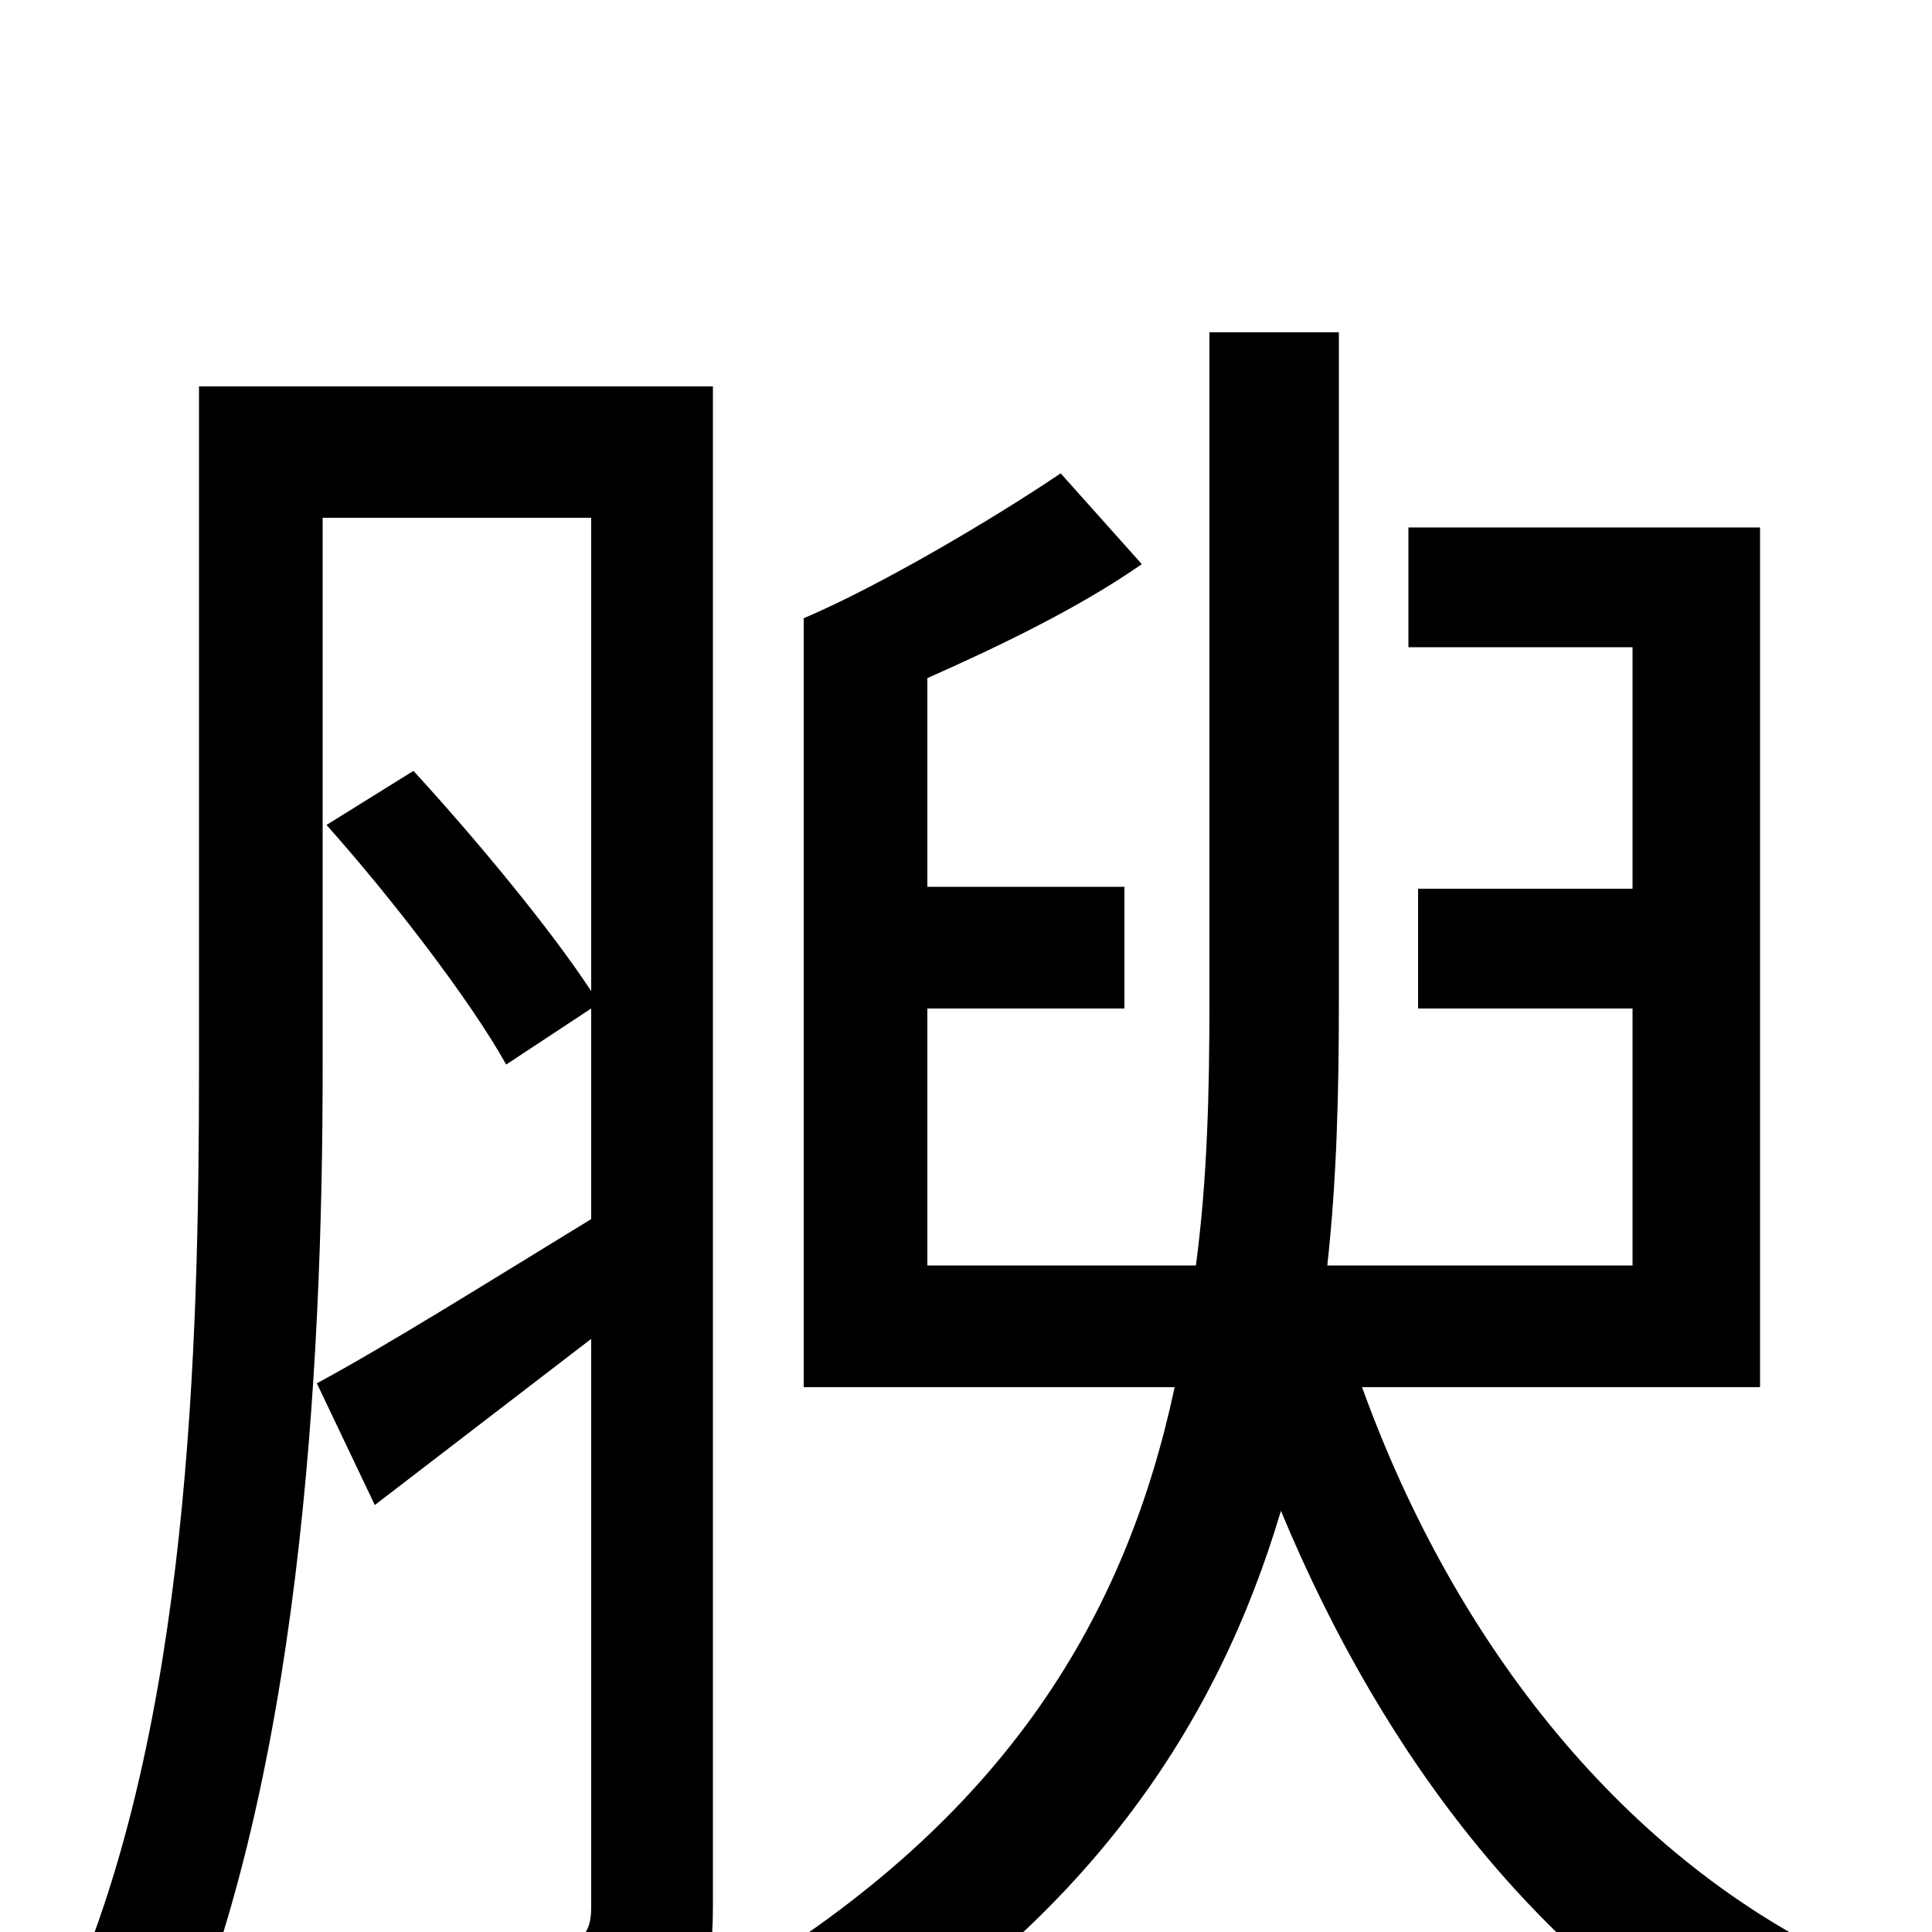 <svg xmlns="http://www.w3.org/2000/svg" viewBox="0 -1000 1000 1000">
	<path fill="#000000" d="M369 -800H103V-447C103 -303 98 -107 35 35C49 41 76 65 86 79C156 -73 167 -294 167 -447V-732H306V-487C285 -519 247 -565 214 -601L169 -573C202 -536 243 -483 262 -449L306 -478V-369C252 -336 201 -304 164 -284L194 -221L306 -307V-13C306 1 301 6 287 6C275 7 233 7 187 5C195 23 204 52 207 70C273 70 312 69 337 57C361 46 369 26 369 -13ZM911 -282V-727H729V-665H845V-540H734V-478H845V-345H687C692 -390 693 -436 693 -482V-828H626V-482C626 -436 625 -390 619 -345H480V-478H582V-541H480V-649C516 -665 558 -685 591 -708L549 -755C515 -732 456 -697 416 -680V-282H608C583 -165 522 -59 377 27C393 38 417 62 427 77C563 -5 630 -107 663 -218C717 -88 799 17 909 77C920 57 942 31 959 17C841 -37 753 -149 705 -282Z"/>
</svg>